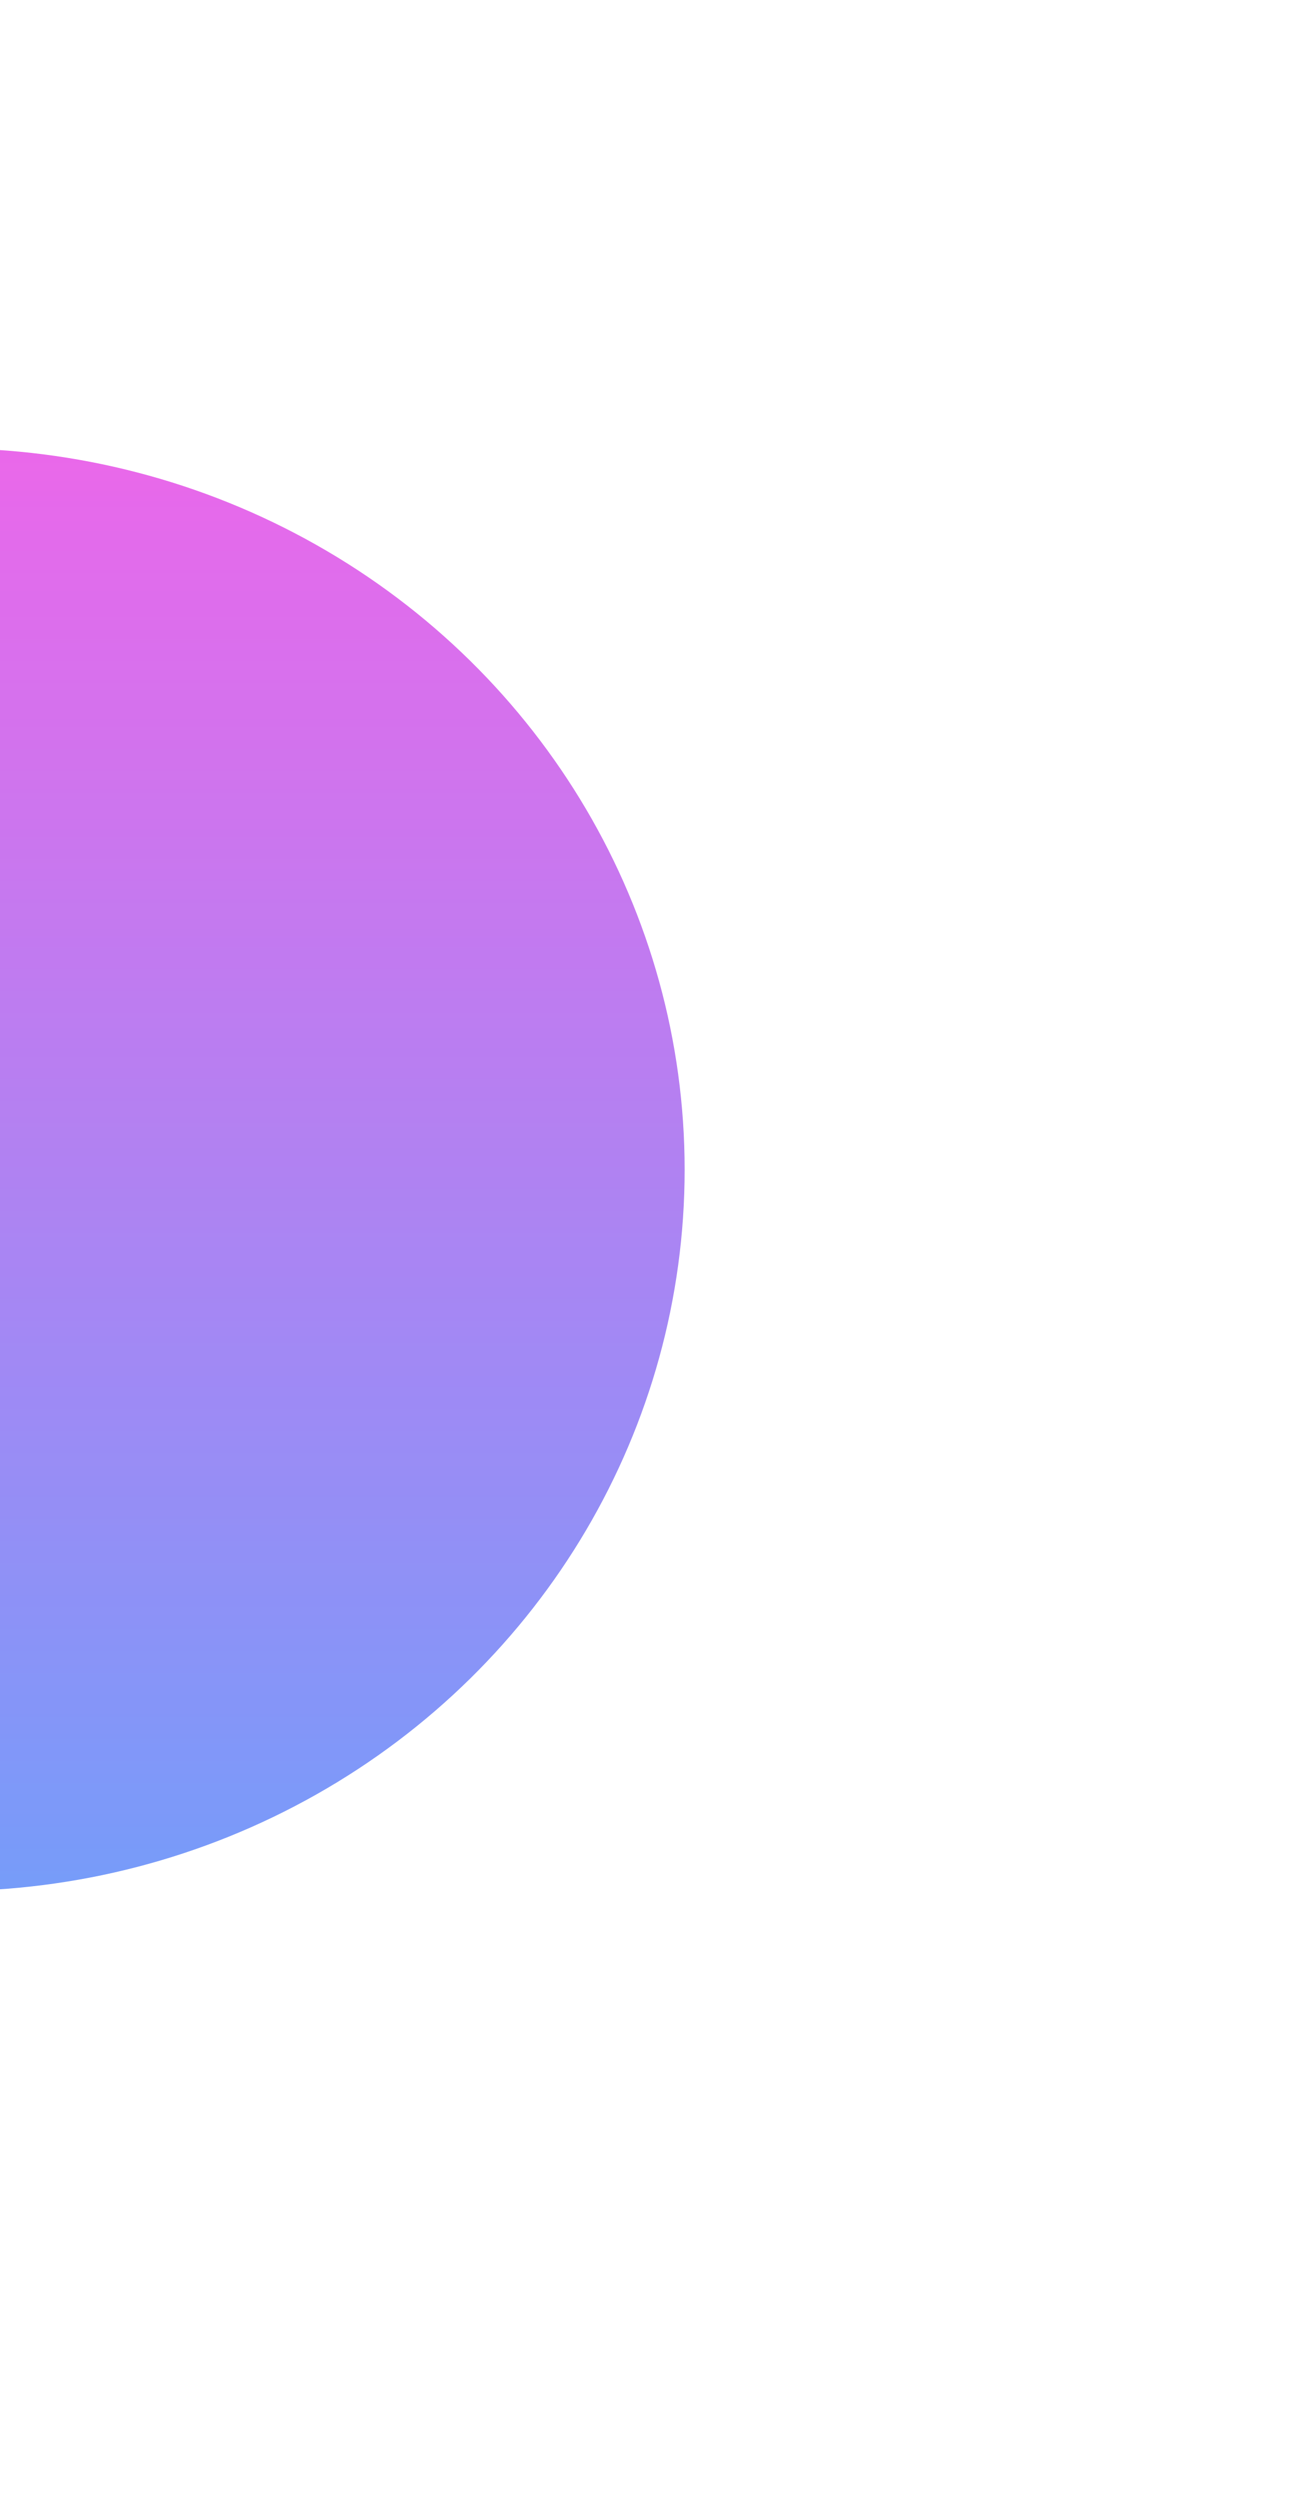 <svg width="661" height="1277" viewBox="0 0 661 1277" fill="none" xmlns="http://www.w3.org/2000/svg">
<g opacity="0.8" filter="url(#filter0_f_510_347)">
<ellipse cx="-26.5" cy="597.5" rx="376.5" ry="368.5" fill="url(#paint0_linear_510_347)"/>
</g>
<defs>
<filter id="filter0_f_510_347" x="-713.792" y="-81.792" width="1374.58" height="1358.58" filterUnits="userSpaceOnUse" color-interpolation-filters="sRGB">
<feFlood flood-opacity="0" result="BackgroundImageFix"/>
<feBlend mode="normal" in="SourceGraphic" in2="BackgroundImageFix" result="shape"/>
<feGaussianBlur stdDeviation="155.396" result="effect1_foregroundBlur_510_347"/>
</filter>
<linearGradient id="paint0_linear_510_347" x1="-26.5" y1="197.37" x2="-26.5" y2="1208.6" gradientUnits="userSpaceOnUse">
<stop stop-color="#EB3FE4"/>
<stop offset="1" stop-color="#2499FF"/>
</linearGradient>
</defs>
</svg>
